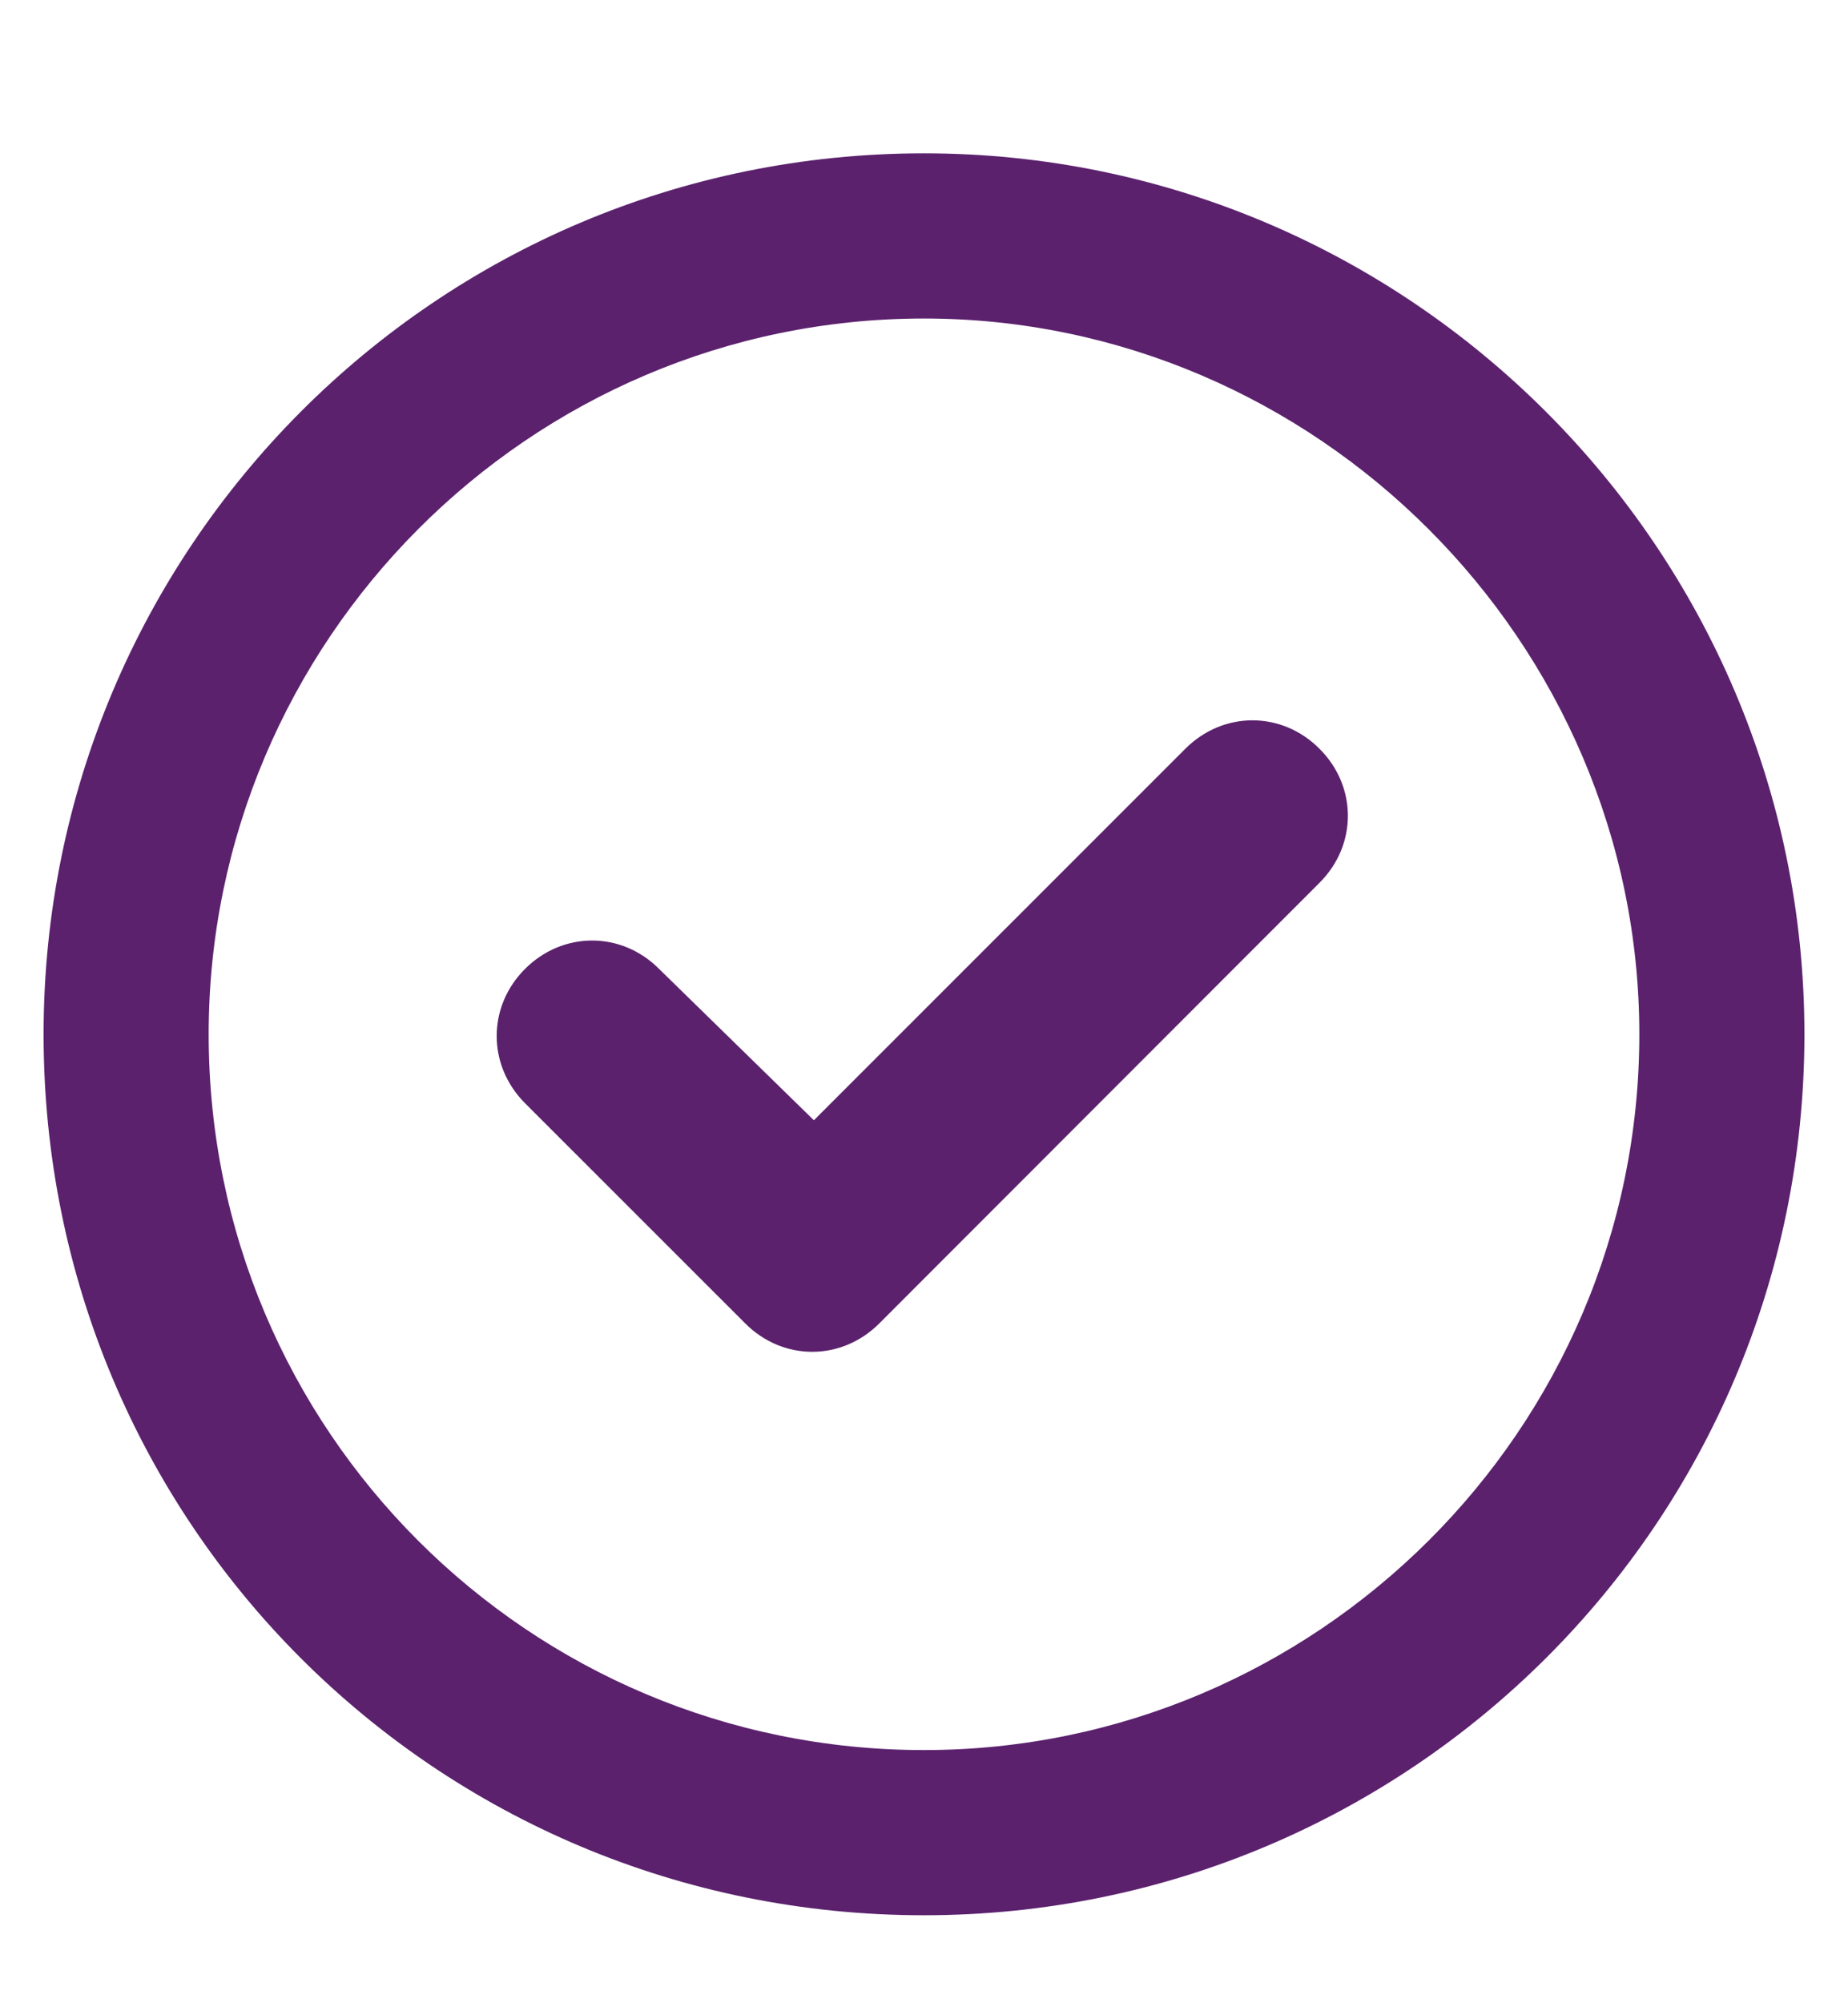 <svg width="12" height="13" viewBox="0 0 12 13" fill="none" xmlns="http://www.w3.org/2000/svg">
<path d="M5.71 8.588C5.464 8.834 5.084 8.834 4.839 8.588L3.409 7.159C3.164 6.913 3.164 6.533 3.409 6.288C3.655 6.042 4.035 6.042 4.28 6.288L5.285 7.27L7.697 4.859C7.943 4.613 8.323 4.613 8.568 4.859C8.814 5.104 8.814 5.484 8.568 5.729L5.71 8.588ZM11.717 6.712C11.717 9.883 9.149 12.429 6 12.429C2.829 12.429 0.283 9.883 0.283 6.712C0.283 3.563 2.829 0.995 6 0.995C9.149 0.995 11.717 3.563 11.717 6.712ZM6 2.067C3.432 2.067 1.355 4.166 1.355 6.712C1.355 9.28 3.432 11.357 6 11.357C8.546 11.357 10.645 9.28 10.645 6.712C10.645 4.166 8.546 2.067 6 2.067Z" fill="#5B216D"/>
</svg>
